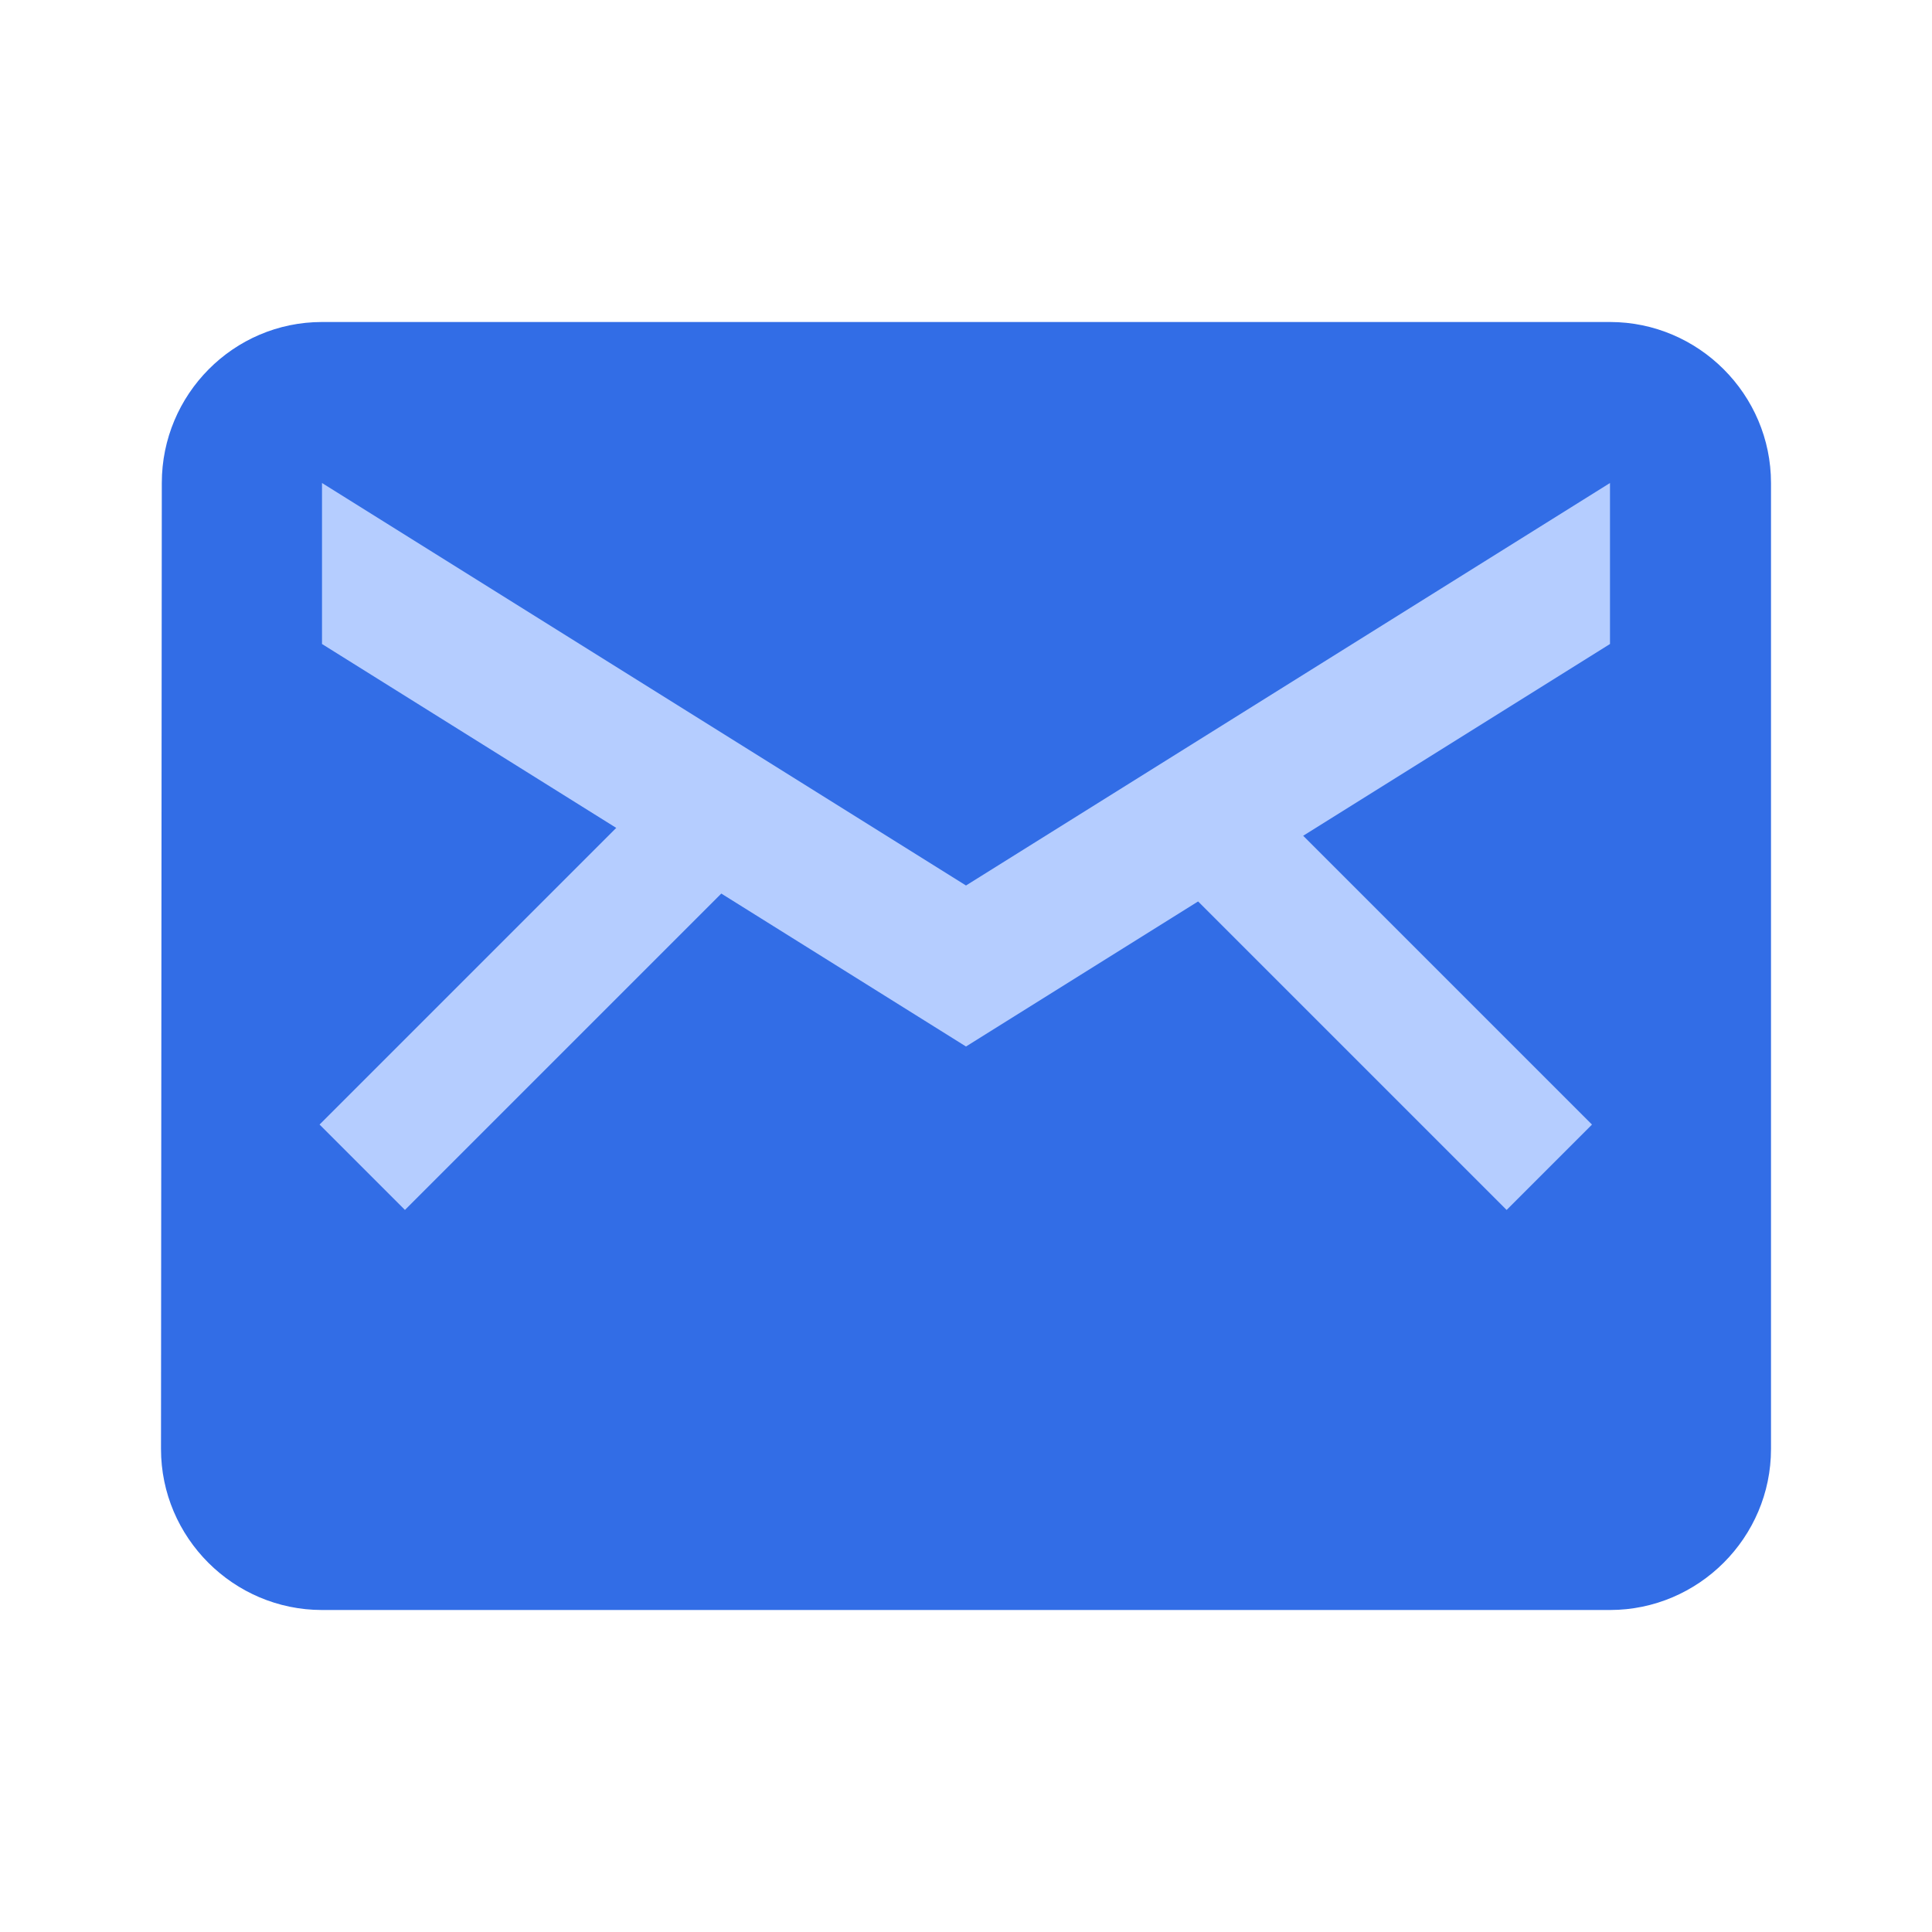 <?xml version="1.0" encoding="UTF-8"?>
<svg xmlns="http://www.w3.org/2000/svg" xmlns:xlink="http://www.w3.org/1999/xlink" width="24px" height="24px" viewBox="0 0 24 24" version="1.1">
  <title>email_black_24dp</title>
  <g id="联系我们" stroke="none" stroke-width="1" fill="none" fill-rule="evenodd">
    <g transform="translate(-845, -273)" id="编组-3">
      <g transform="translate(845, 273)" id="email_black_24dp">
        <polygon id="路径" points="0 0 24 0 24 24 0 24"></polygon>
        <g id="编组-7" transform="translate(2, 4)">
          <path d="M18,0 L2,0 C0.9,0 0.01,0.9 0.01,2 L0,14 C0,15.1 0.9,16 2,16 L18,16 C19.1,16 20,15.1 20,14 L20,2 C20,0.9 19.1,0 18,0 Z" id="形状" fill="#326DE6" fill-rule="nonzero"></path>
          <polygon id="路径" fill="#B5CDFF" fill-rule="nonzero" points="18 4 10 9 2 4 2 2 10 7 18 2"></polygon>
          <line x1="6.5" y1="6.5" x2="2.5" y2="10.5" id="路径-2" stroke="#B5CDFF" stroke-width="1.5"></line>
          <line x1="17.5" y1="6.5" x2="13.5" y2="10.5" id="路径-2备份" stroke="#B5CDFF" stroke-width="1.5" transform="translate(15.373, 8.5) scale(-1, 1) translate(-15.373, -8.5) "></line>
        </g>
      </g>
    </g>
  </g>
</svg>
